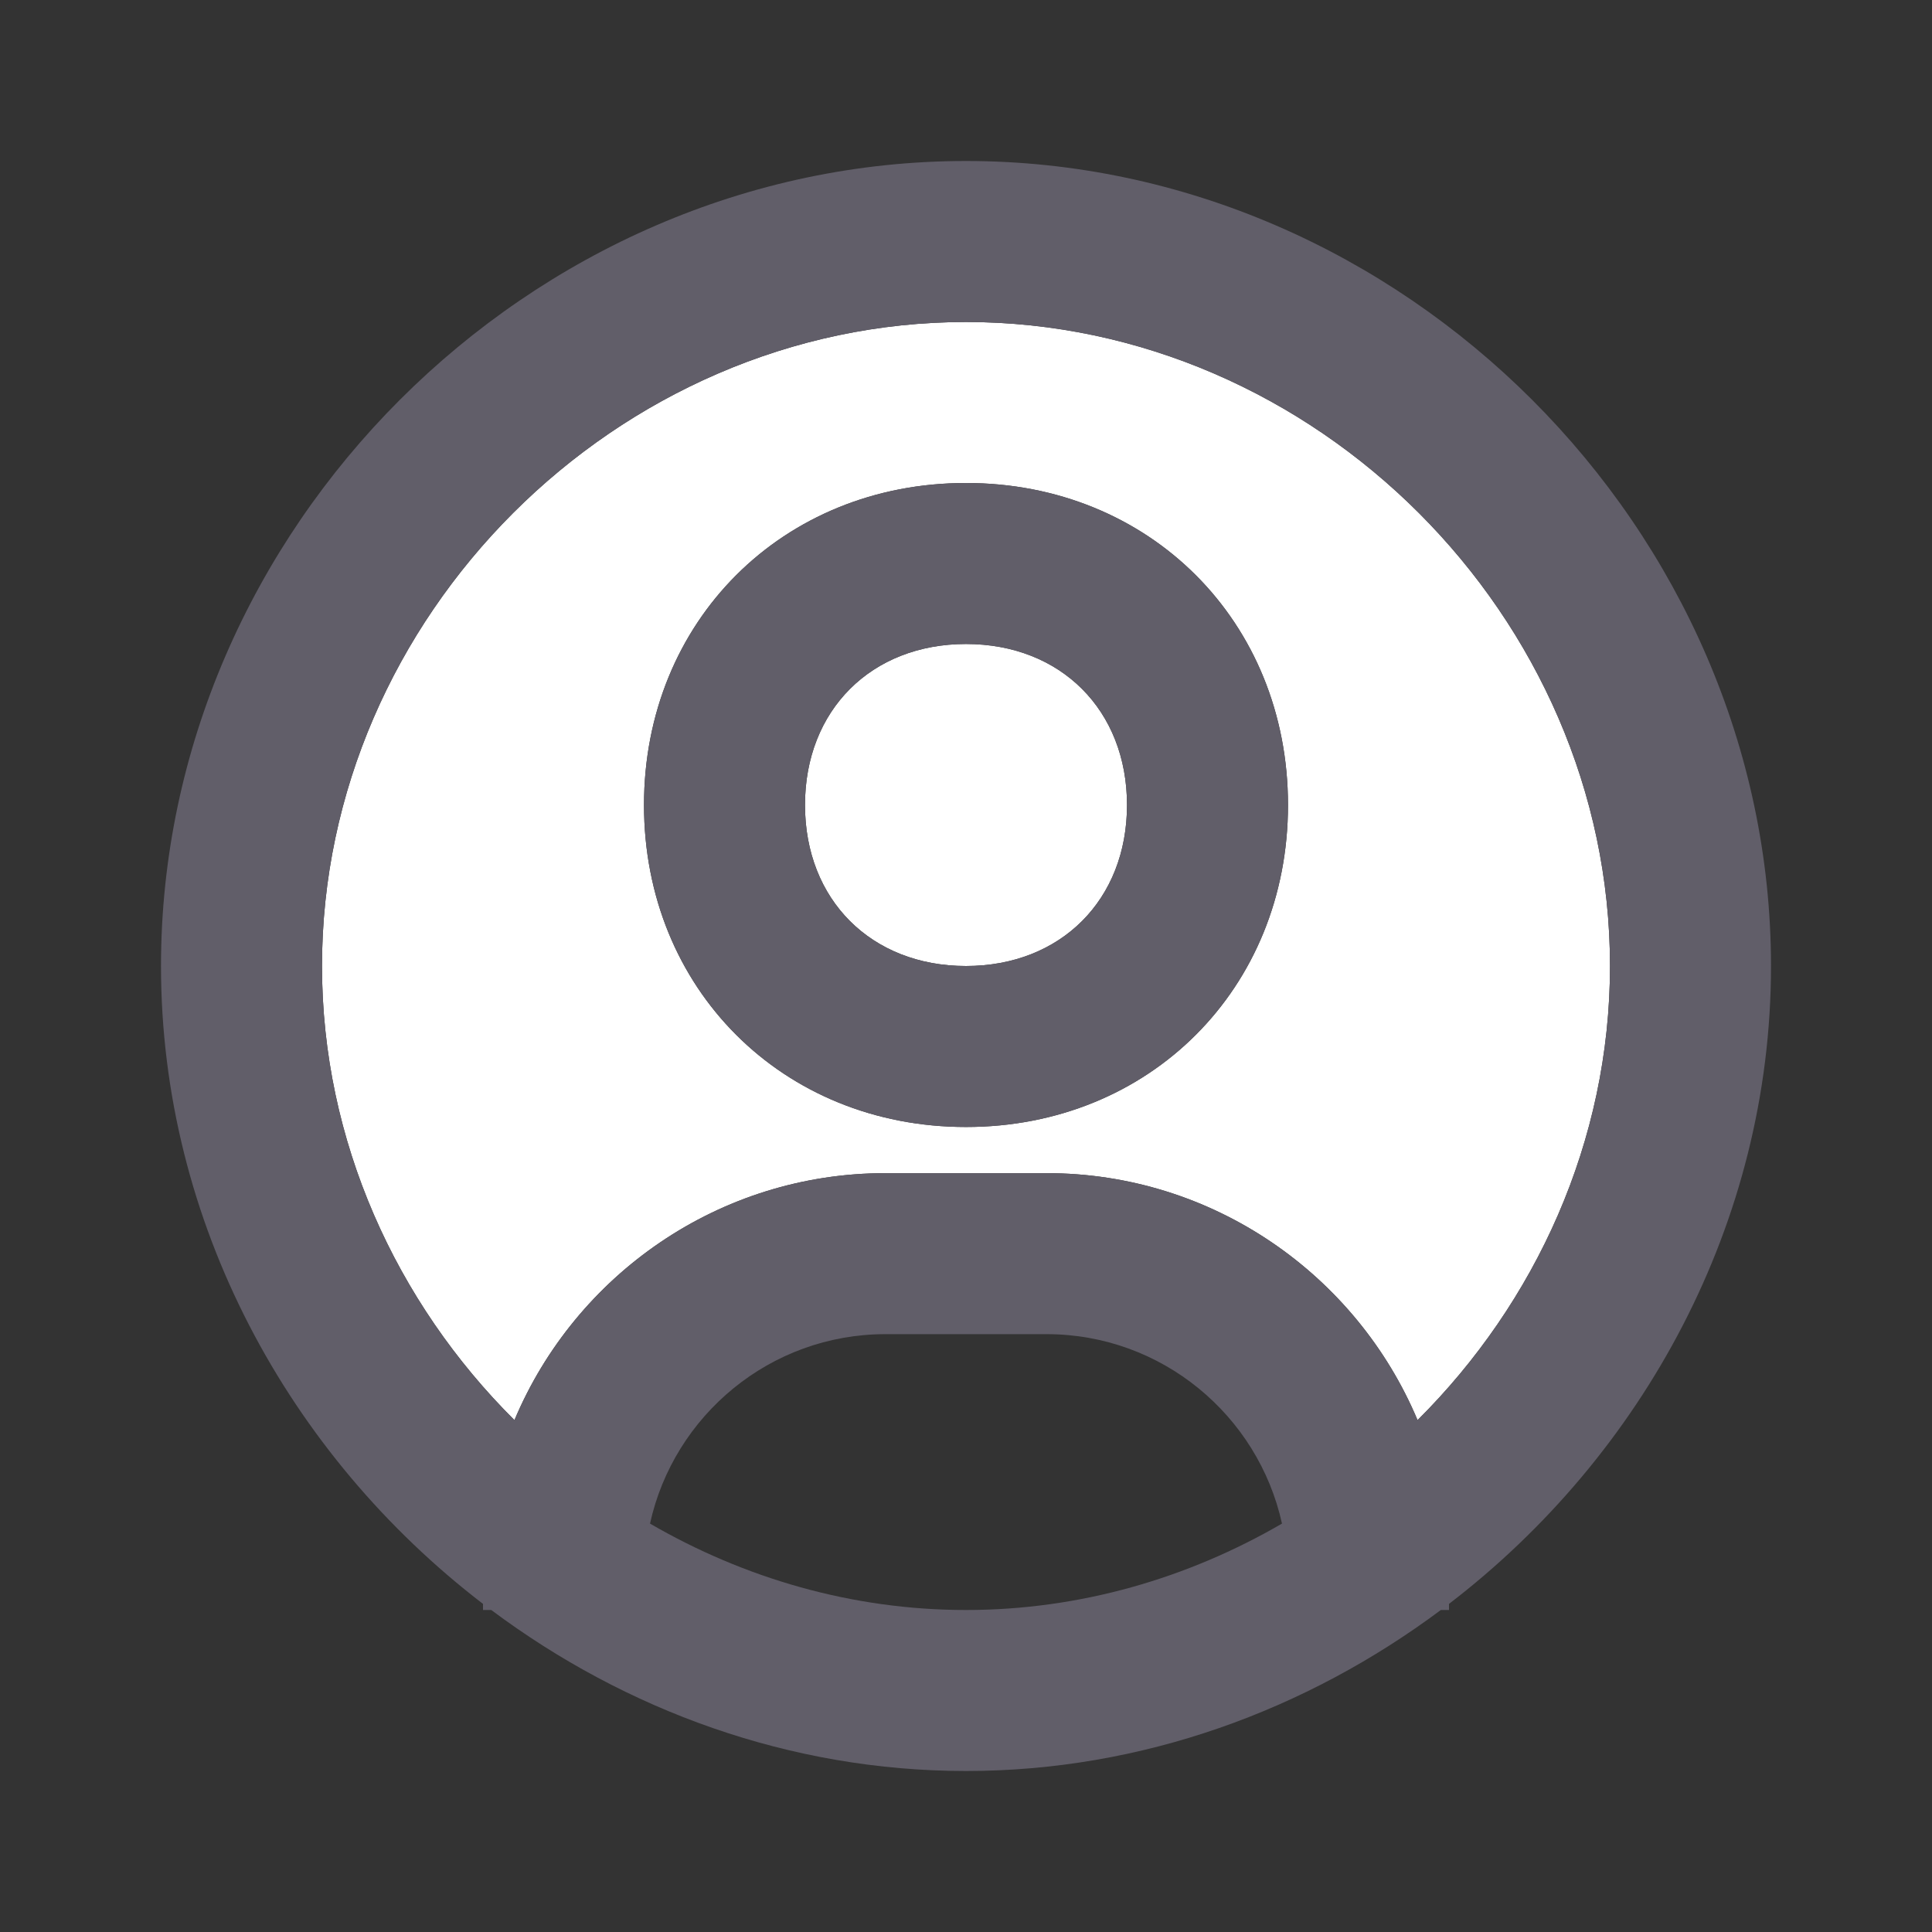 <svg width="18" height="18" viewBox="0 0 18 18" fill="none" xmlns="http://www.w3.org/2000/svg">
<rect x="0" y="0" width="18" height="18" fill="#333333" stroke="none"/>
<path d="M9 6C8.117 6 7.5 6.617 7.5 7.5C7.5 8.383 8.117 9 9 9C9.883 9 10.5 8.383 10.5 7.5C10.5 6.617 9.883 6 9 6Z" fill="white"/>
<path d="M9 3C5.747 3 3 5.747 3 9C3 10.632 3.692 12.136 4.793 13.231C5.36 11.881 6.696 10.93 8.25 10.93H9.75C11.304 10.93 12.64 11.882 13.207 13.231C14.308 12.136 15 10.632 15 9C15 5.747 12.253 3 9 3ZM9 10.5C7.29 10.5 6 9.21 6 7.5C6 5.79 7.29 4.5 9 4.5C10.71 4.5 12 5.79 12 7.5C12 9.21 10.71 10.5 9 10.5Z" fill="white"/>
<path d="M9 1.5C4.934 1.5 1.5 4.934 1.5 9C1.5 11.392 2.694 13.559 4.5 14.943V15H4.577C5.827 15.934 7.36 16.5 9 16.5C10.64 16.5 12.172 15.934 13.424 15H13.5V14.943C15.306 13.559 16.5 11.393 16.5 9C16.5 4.934 13.066 1.5 9 1.5ZM6.056 14.195C6.278 13.187 7.176 12.43 8.25 12.43H9.75C10.824 12.43 11.722 13.187 11.944 14.195C11.069 14.703 10.062 15 9 15C7.938 15 6.931 14.703 6.056 14.195ZM13.207 13.231C12.64 11.881 11.304 10.93 9.75 10.93H8.25C6.696 10.93 5.359 11.882 4.793 13.231C3.692 12.136 3 10.632 3 9C3 5.747 5.747 3 9 3C12.253 3 15 5.747 15 9C15 10.632 14.308 12.136 13.207 13.231Z" fill="#615E69"/>
<path d="M9 4.5C7.29 4.5 6 5.79 6 7.5C6 9.21 7.29 10.5 9 10.5C10.71 10.5 12 9.21 12 7.5C12 5.79 10.71 4.5 9 4.5ZM9 9C8.117 9 7.5 8.383 7.5 7.5C7.5 6.617 8.117 6 9 6C9.883 6 10.5 6.617 10.5 7.5C10.5 8.383 9.883 9 9 9Z" fill="#615E69"/>
</svg>

